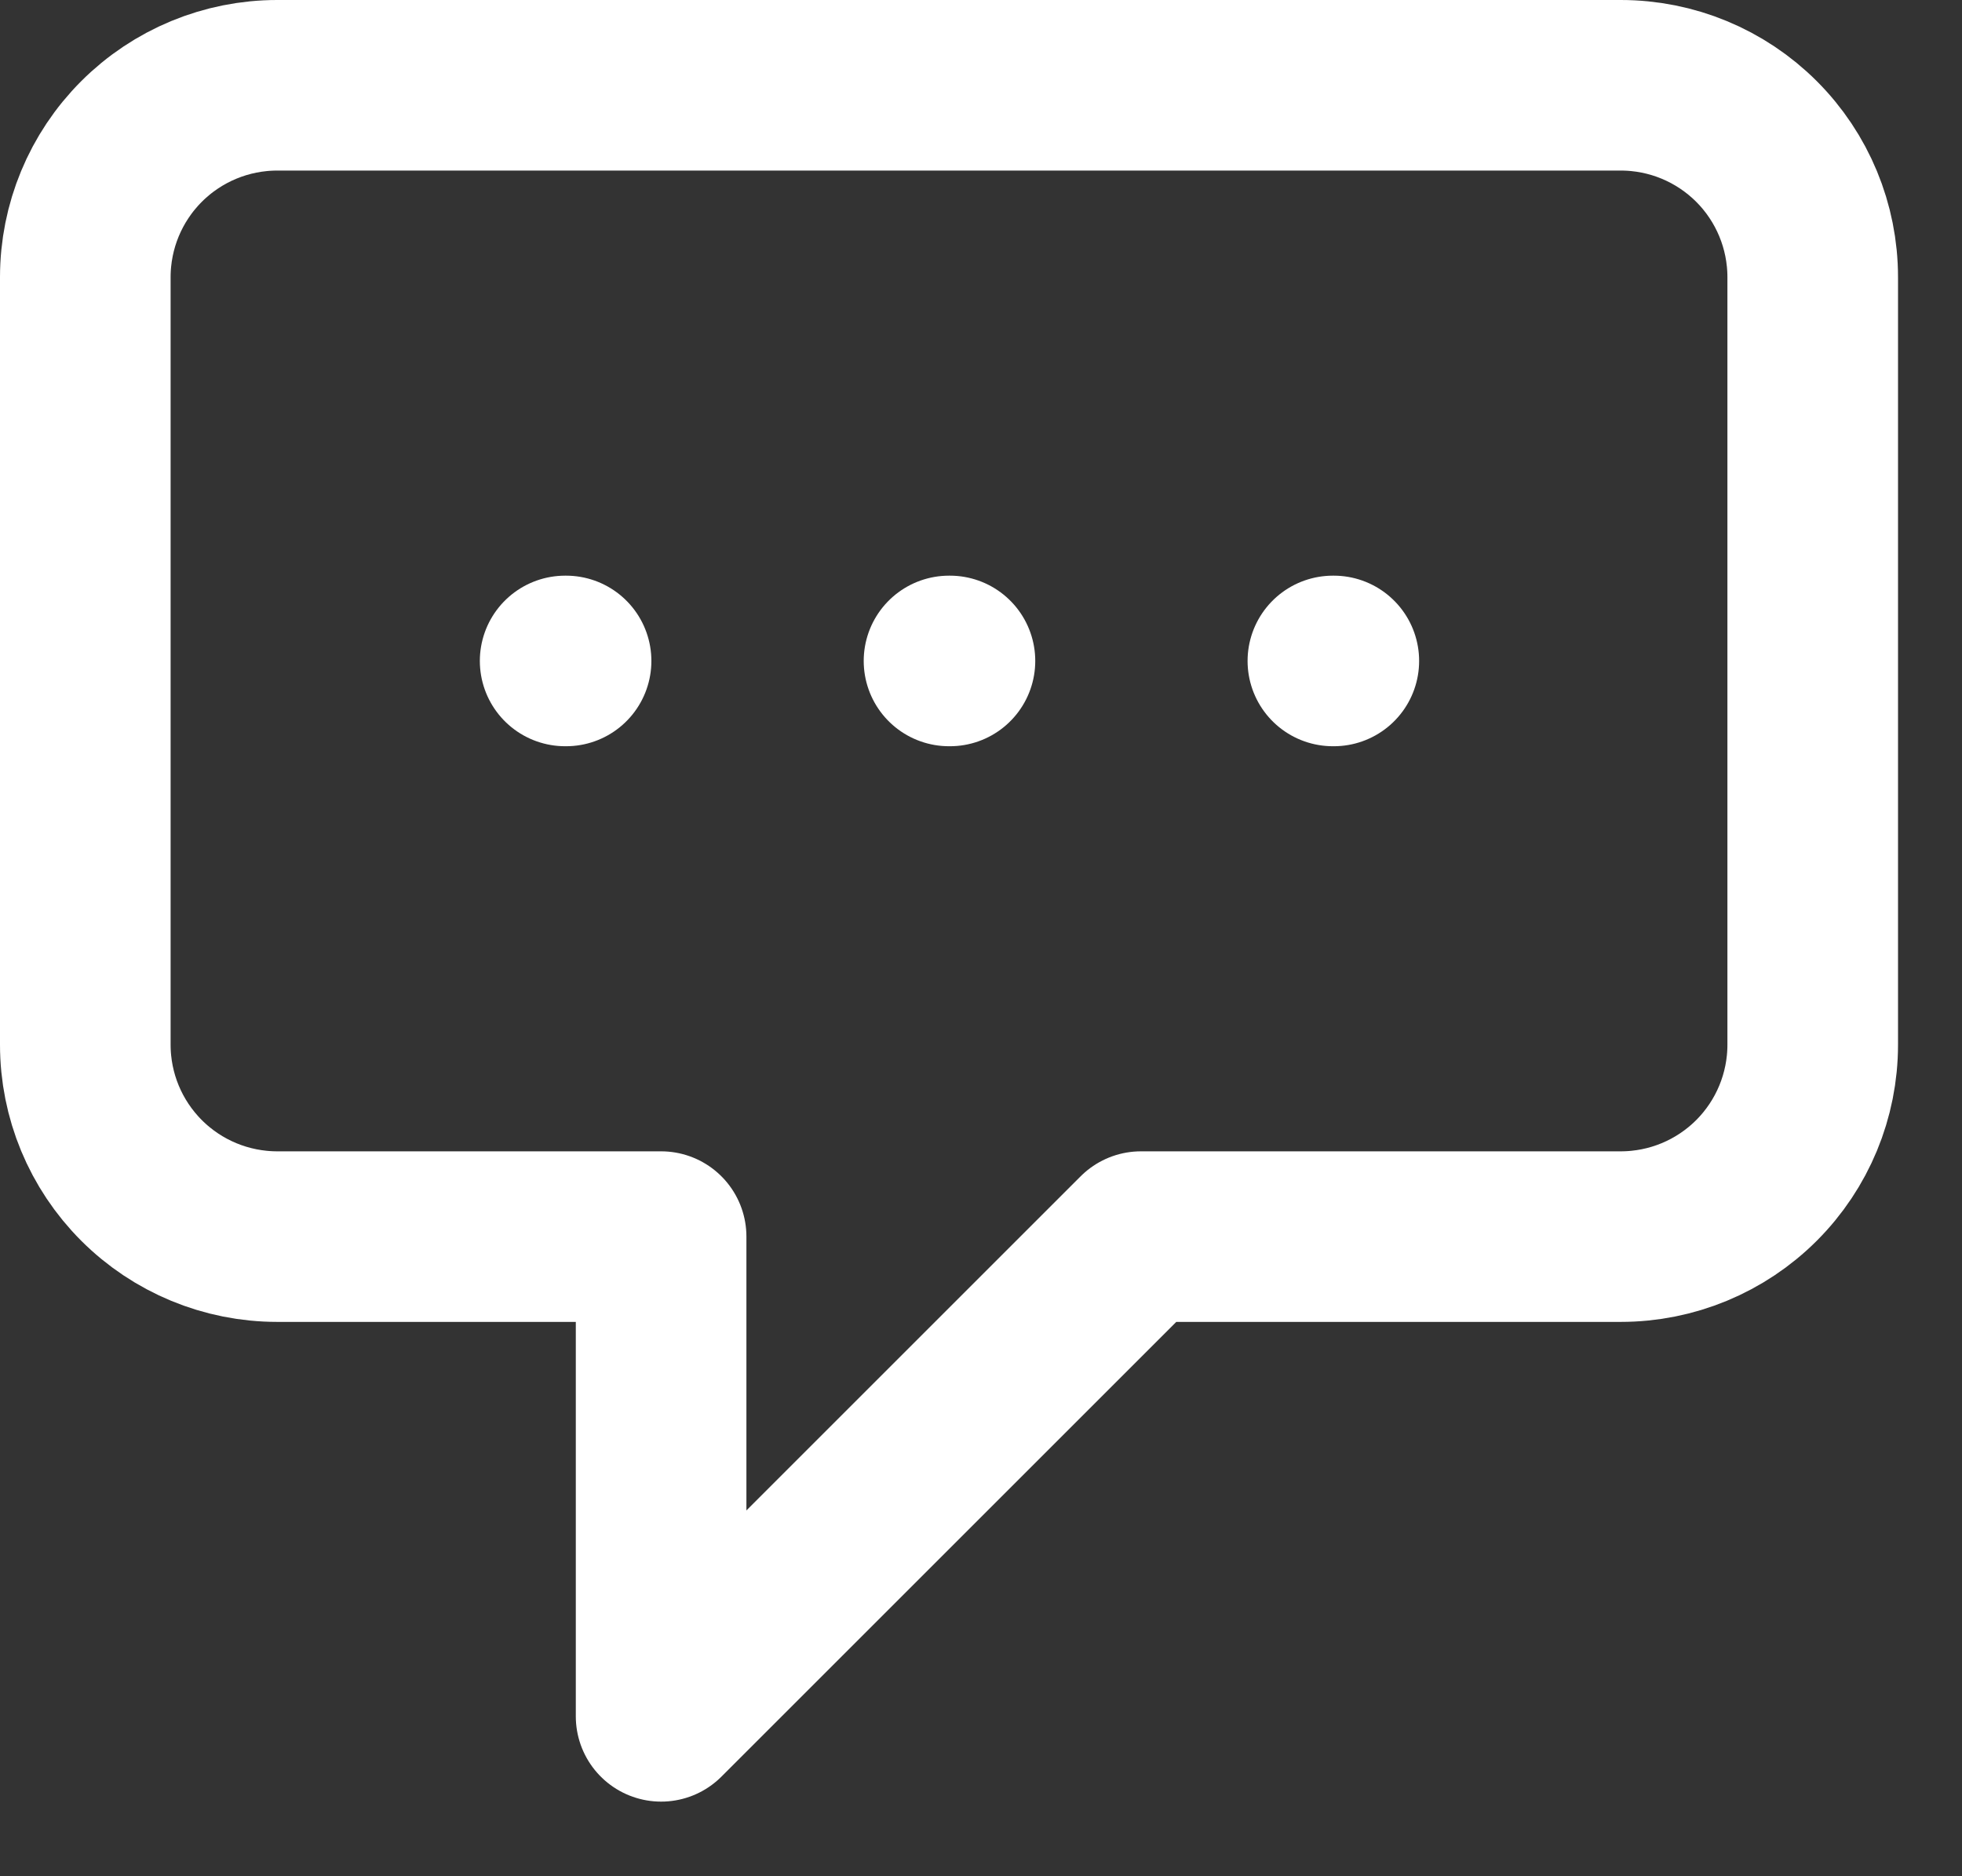 <svg width="23" height="22" viewBox="0 0 23 22" fill="none" xmlns="http://www.w3.org/2000/svg">
<rect x="0" y="0" width="23" height="22" fill="#333333" stroke="none"/>
<path d="M6.625 7.75H6.636M11.125 7.75H11.136M15.625 7.75H15.636M7.75 14.5H3.25C2.653 14.5 2.081 14.263 1.659 13.841C1.237 13.419 1 12.847 1 12.25V3.25C1 2.653 1.237 2.081 1.659 1.659C2.081 1.237 2.653 1 3.25 1H19C19.597 1 20.169 1.237 20.591 1.659C21.013 2.081 21.25 2.653 21.25 3.25V12.25C21.25 12.847 21.013 13.419 20.591 13.841C20.169 14.263 19.597 14.5 19 14.5H13.375L7.75 20.125V14.5Z" stroke="white" stroke-width="2" stroke-linecap="round" stroke-linejoin="round"/>
</svg>
